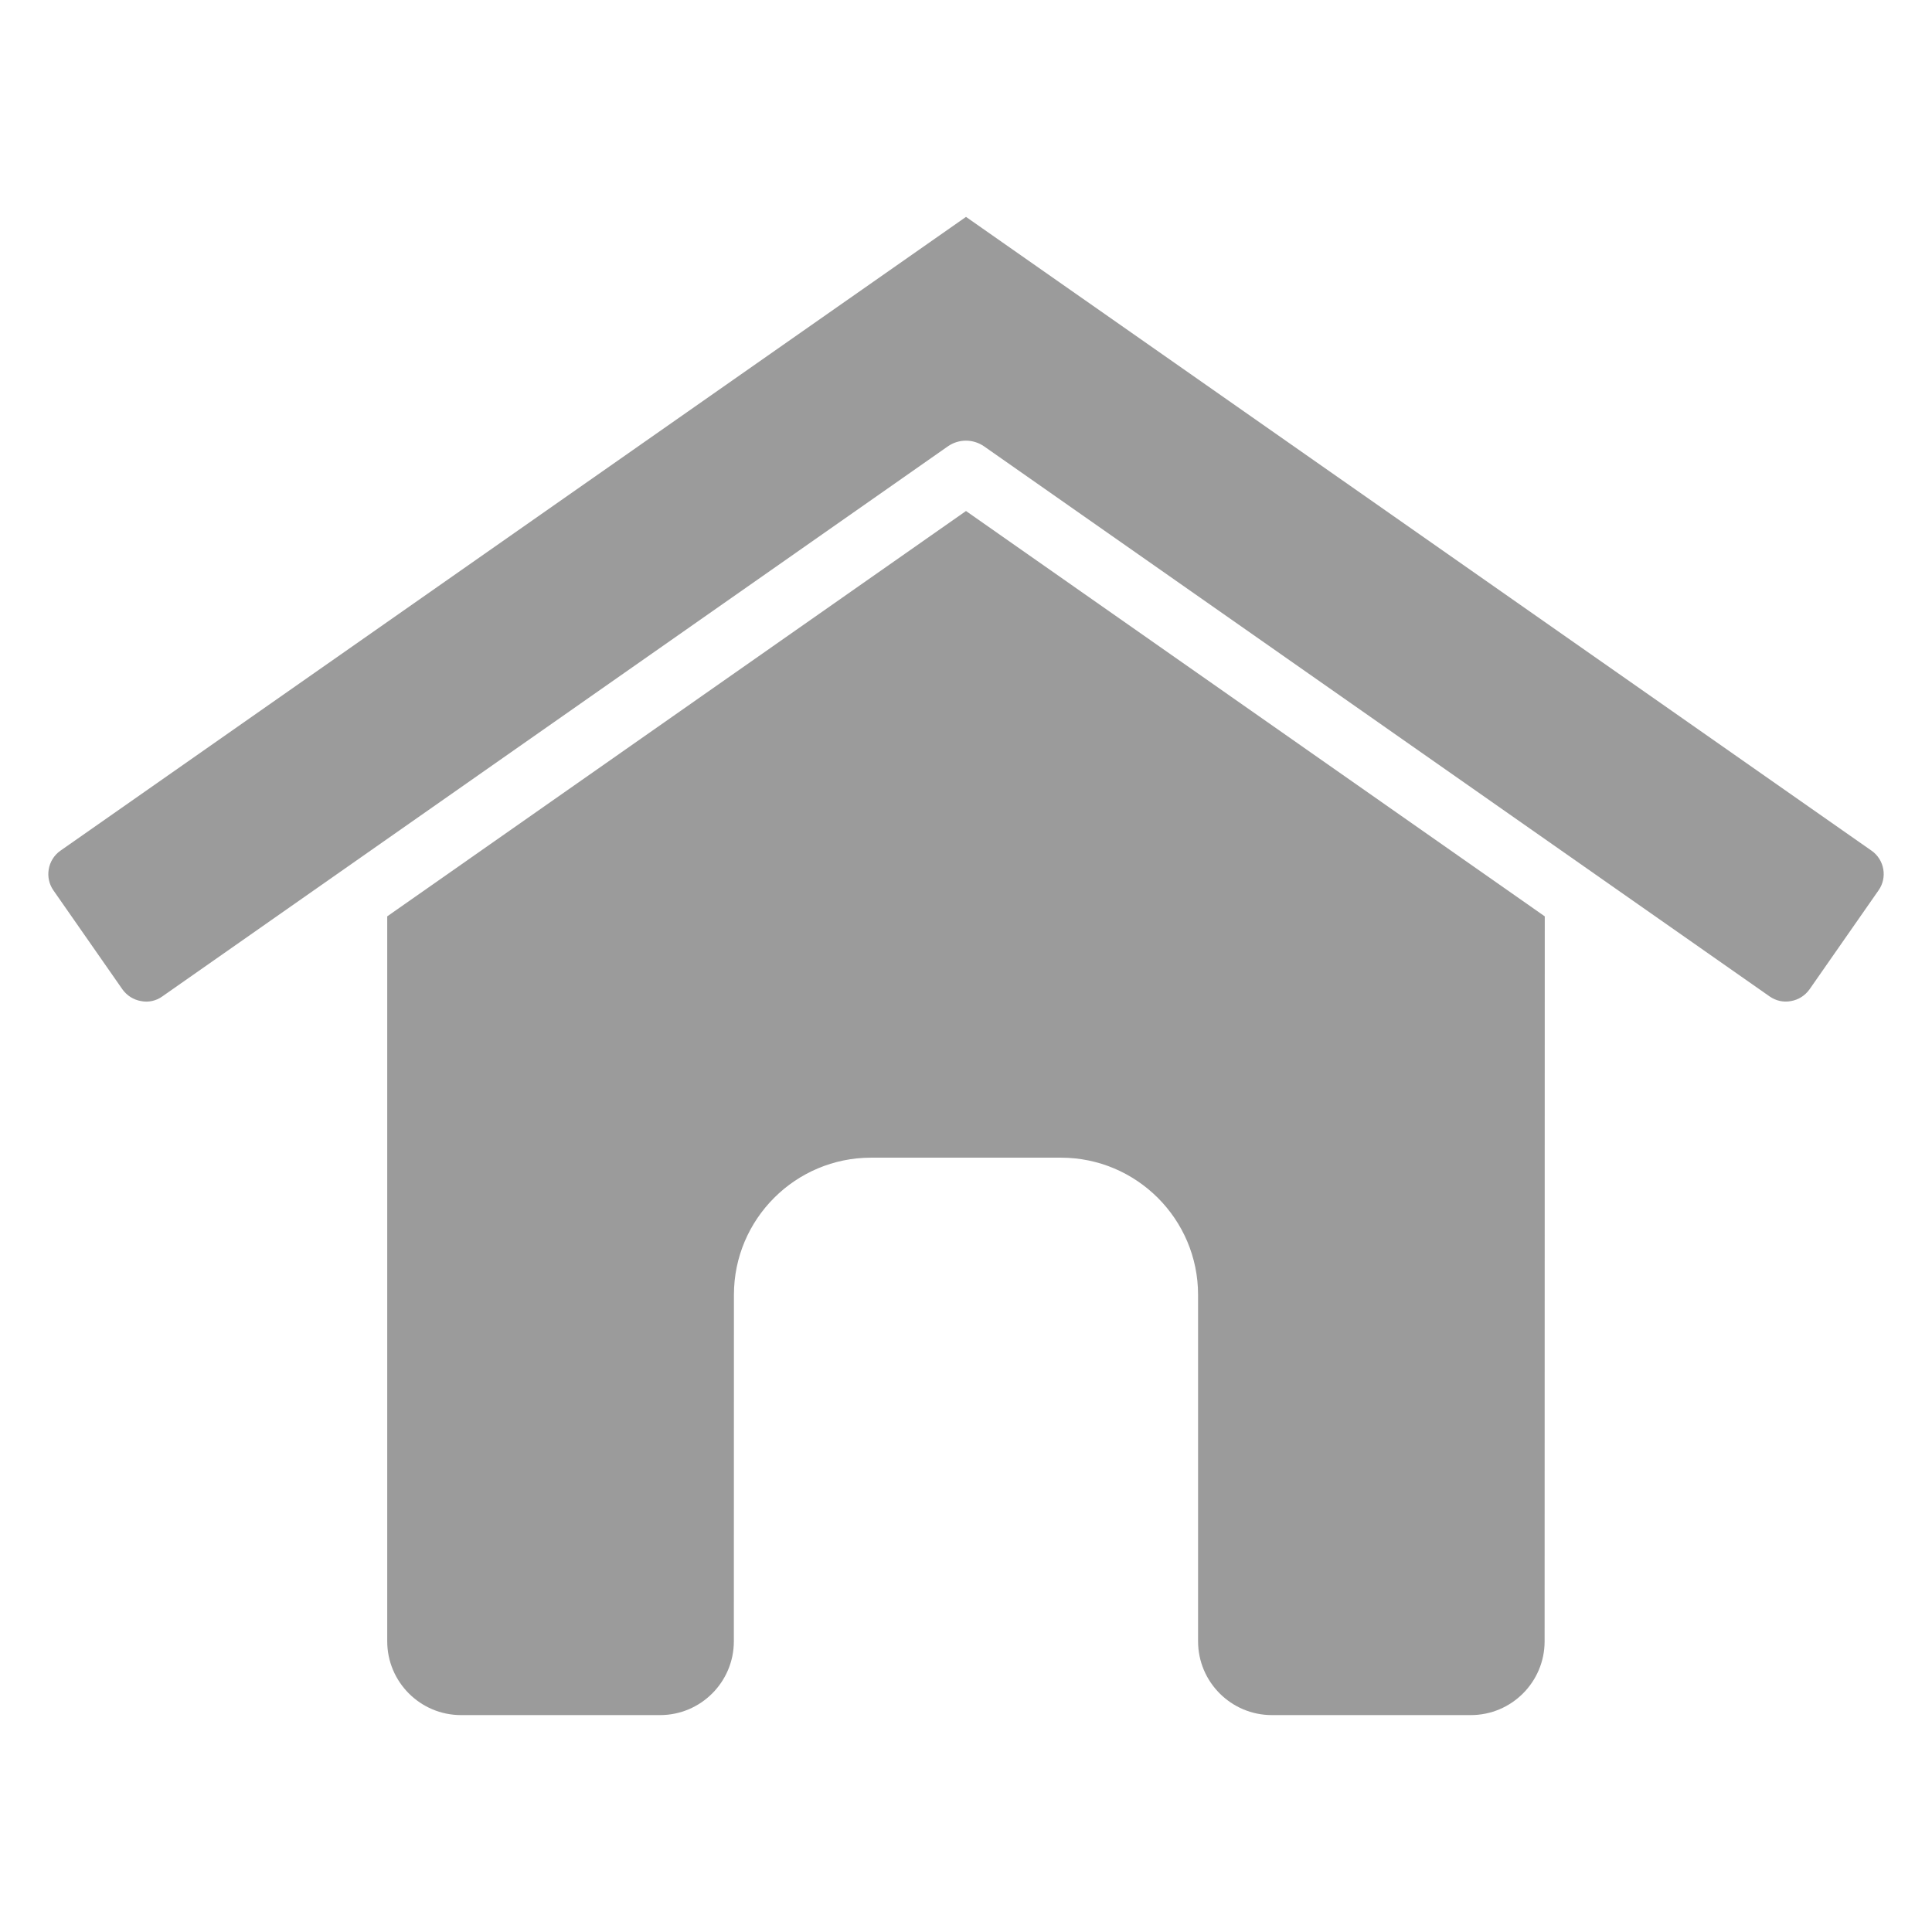 <?xml version="1.0" encoding="UTF-8"?>
<svg width="100pt" height="100pt" version="1.1" viewBox="0 0 100 100" xmlns="http://www.w3.org/2000/svg">
 <g fill="#9b9b9b">
  <path d="m96.871 44.031-46.871-32.805-46.871 32.805c-0.668 0.469-0.828 1.398-0.359 2.062l3.57 5.121c0.23 0.316 0.566 0.535 0.961 0.602 0.383 0.078 0.785-0.012 1.102-0.242l40.656-28.469c0.566-0.395 1.309-0.395 1.879 0l40.656 28.469c0.328 0.23 0.723 0.316 1.102 0.242 0.395-0.066 0.73-0.285 0.961-0.602l3.57-5.121c0.477-0.664 0.312-1.594-0.355-2.062z"/>
  <path d="m20.043 47.43v37.523c0 2.109 1.715 3.82 3.82 3.82h10.301c2.109 0 3.82-1.715 3.82-3.82l0.004-17.934c0-3.922 3.188-7.098 7.098-7.098h9.828c3.91 0 7.098 3.18 7.098 7.098v17.934c0 2.109 1.715 3.82 3.82 3.82h10.297c2.109 0 3.82-1.715 3.82-3.82l0.008-37.523-29.957-20.98z"/>
 </g>
</svg>
